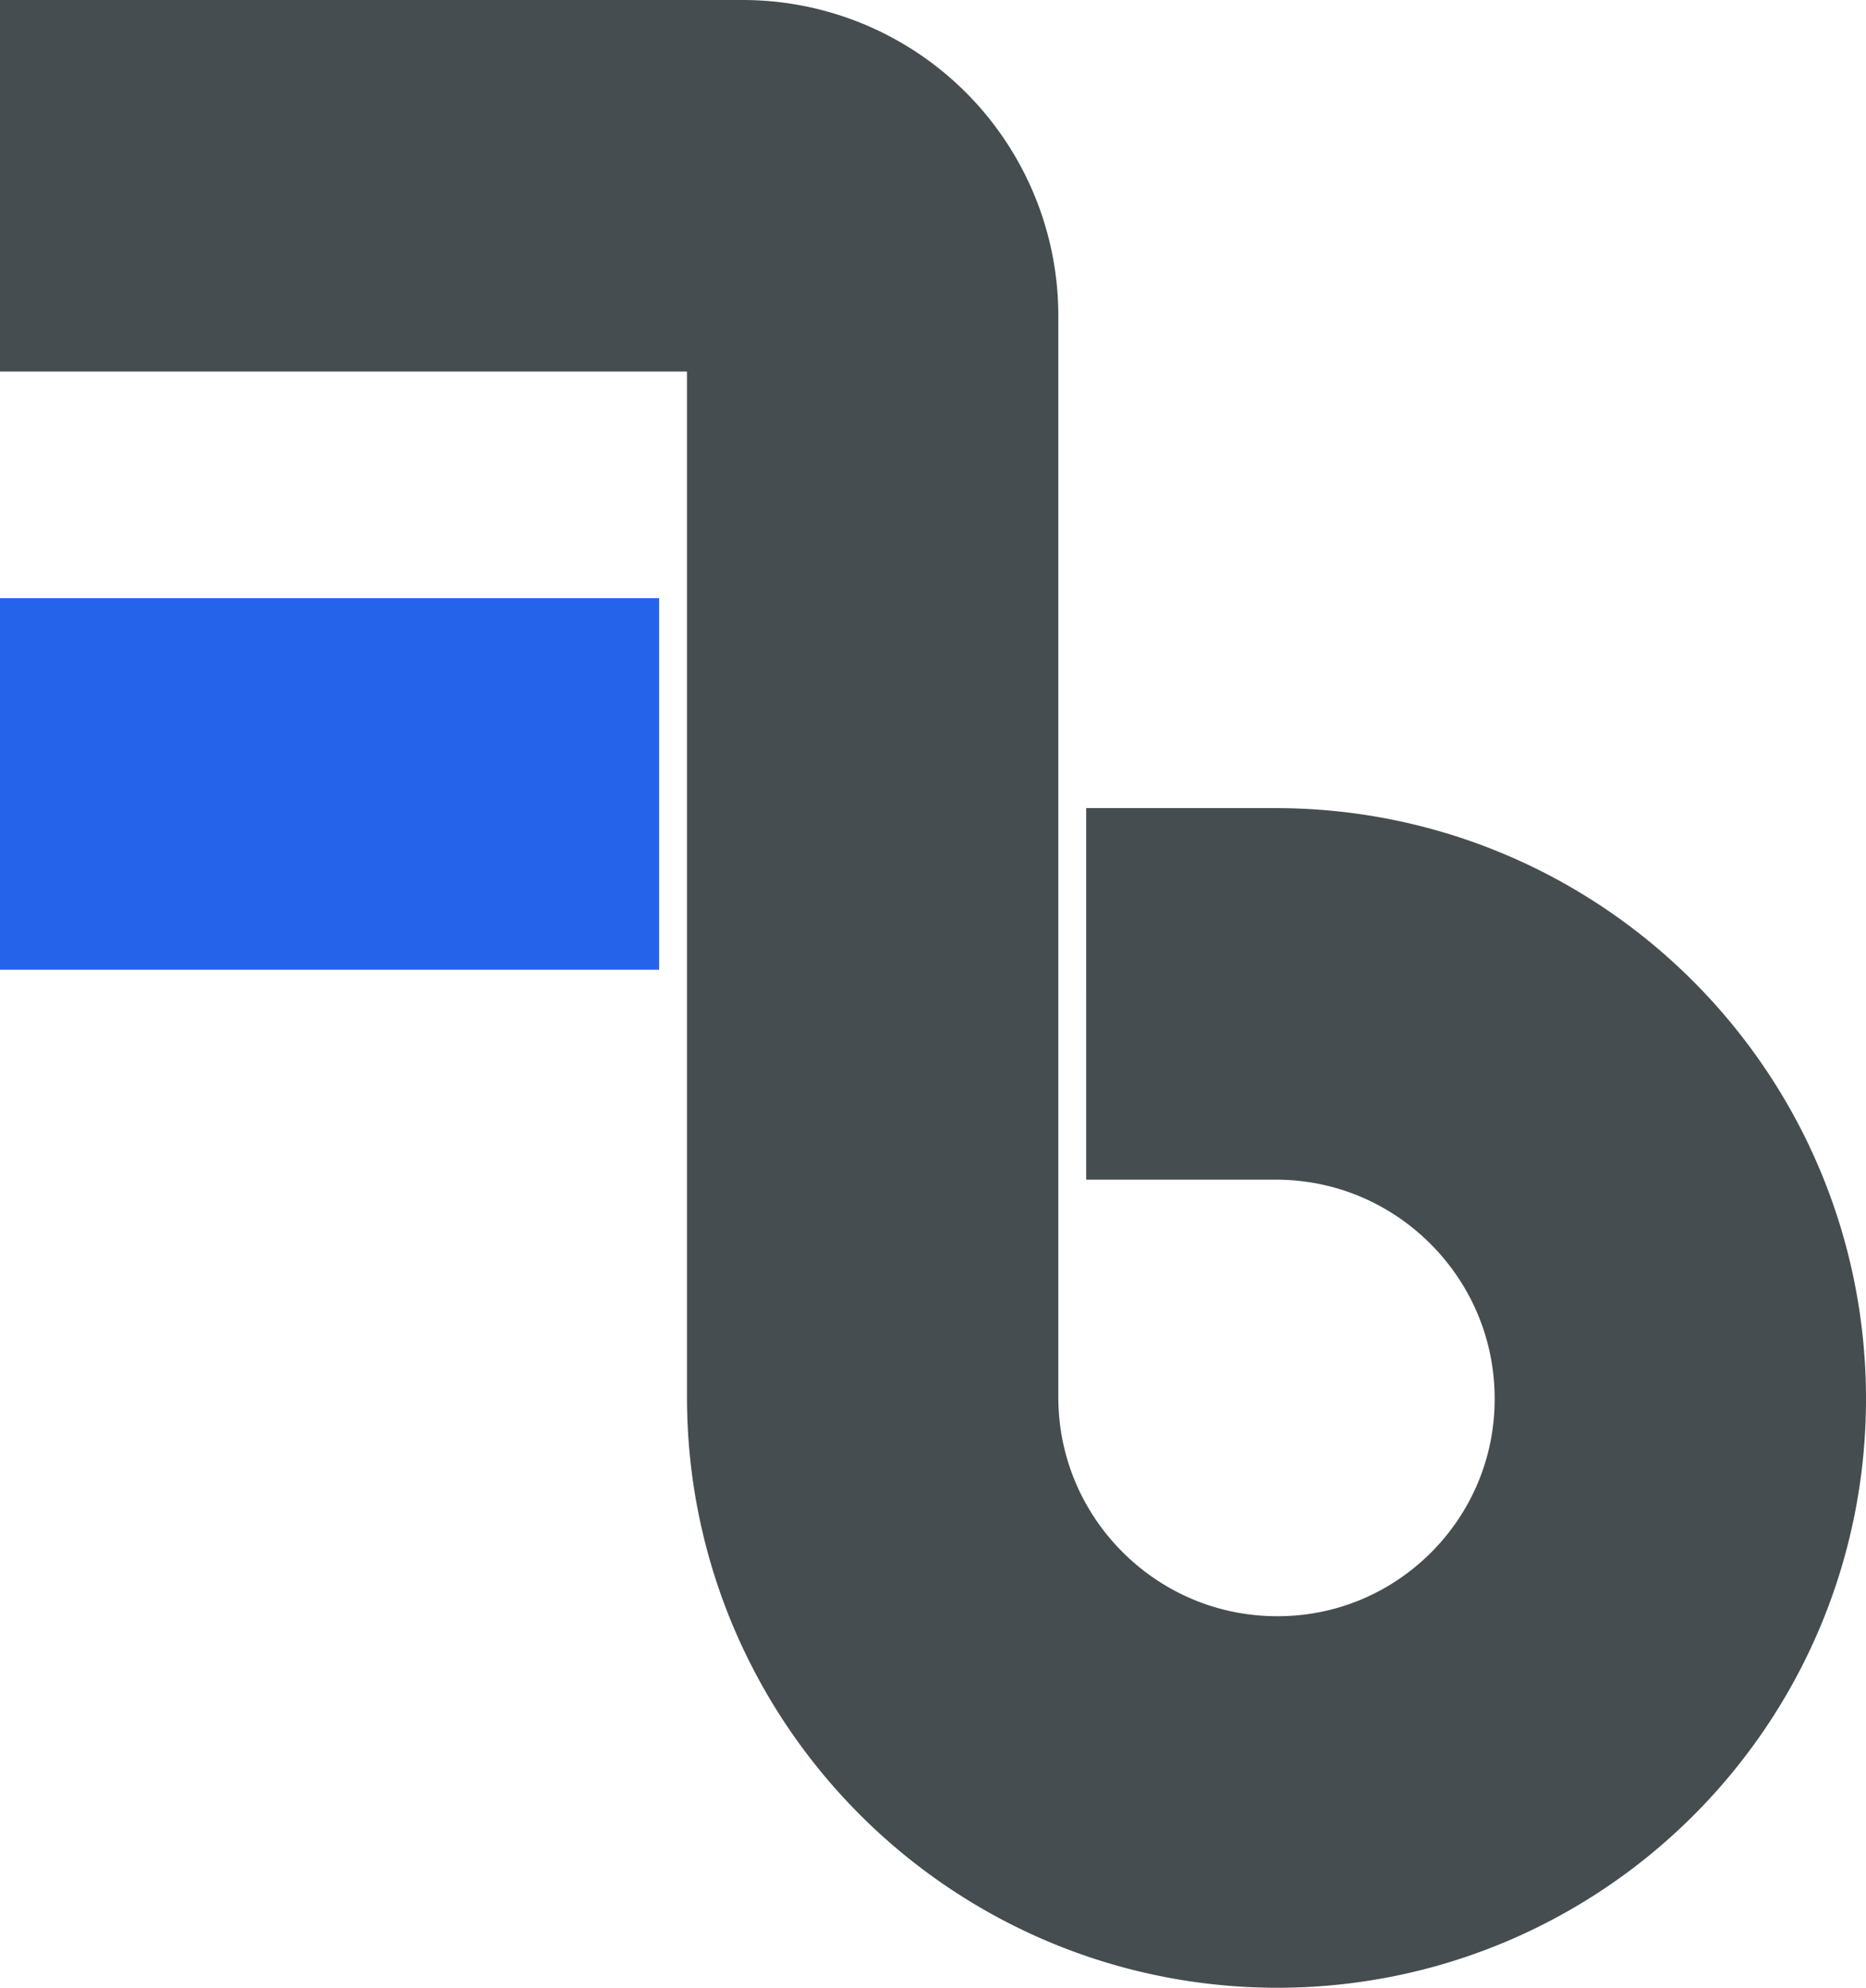 <svg id="Layer_2" data-name="Layer 2" xmlns="http://www.w3.org/2000/svg" viewBox="0 0 1005 1070"><defs><style>.cls-1,.cls-2{fill:none;stroke-miterlimit:10;stroke-width:200px;}.cls-1{stroke:#454d50;}.cls-2{stroke:#2563eb;}</style></defs><path class="cls-1" d="M0,100H400a70,70,0,0,1,70,70V753h0c.55,120,98,217,218,217h0c119.85,0,217-97.15,217-217h0c0-120-97-217.45-217-218H585"/><line class="cls-2" y1="422" x2="355" y2="422"/></svg>